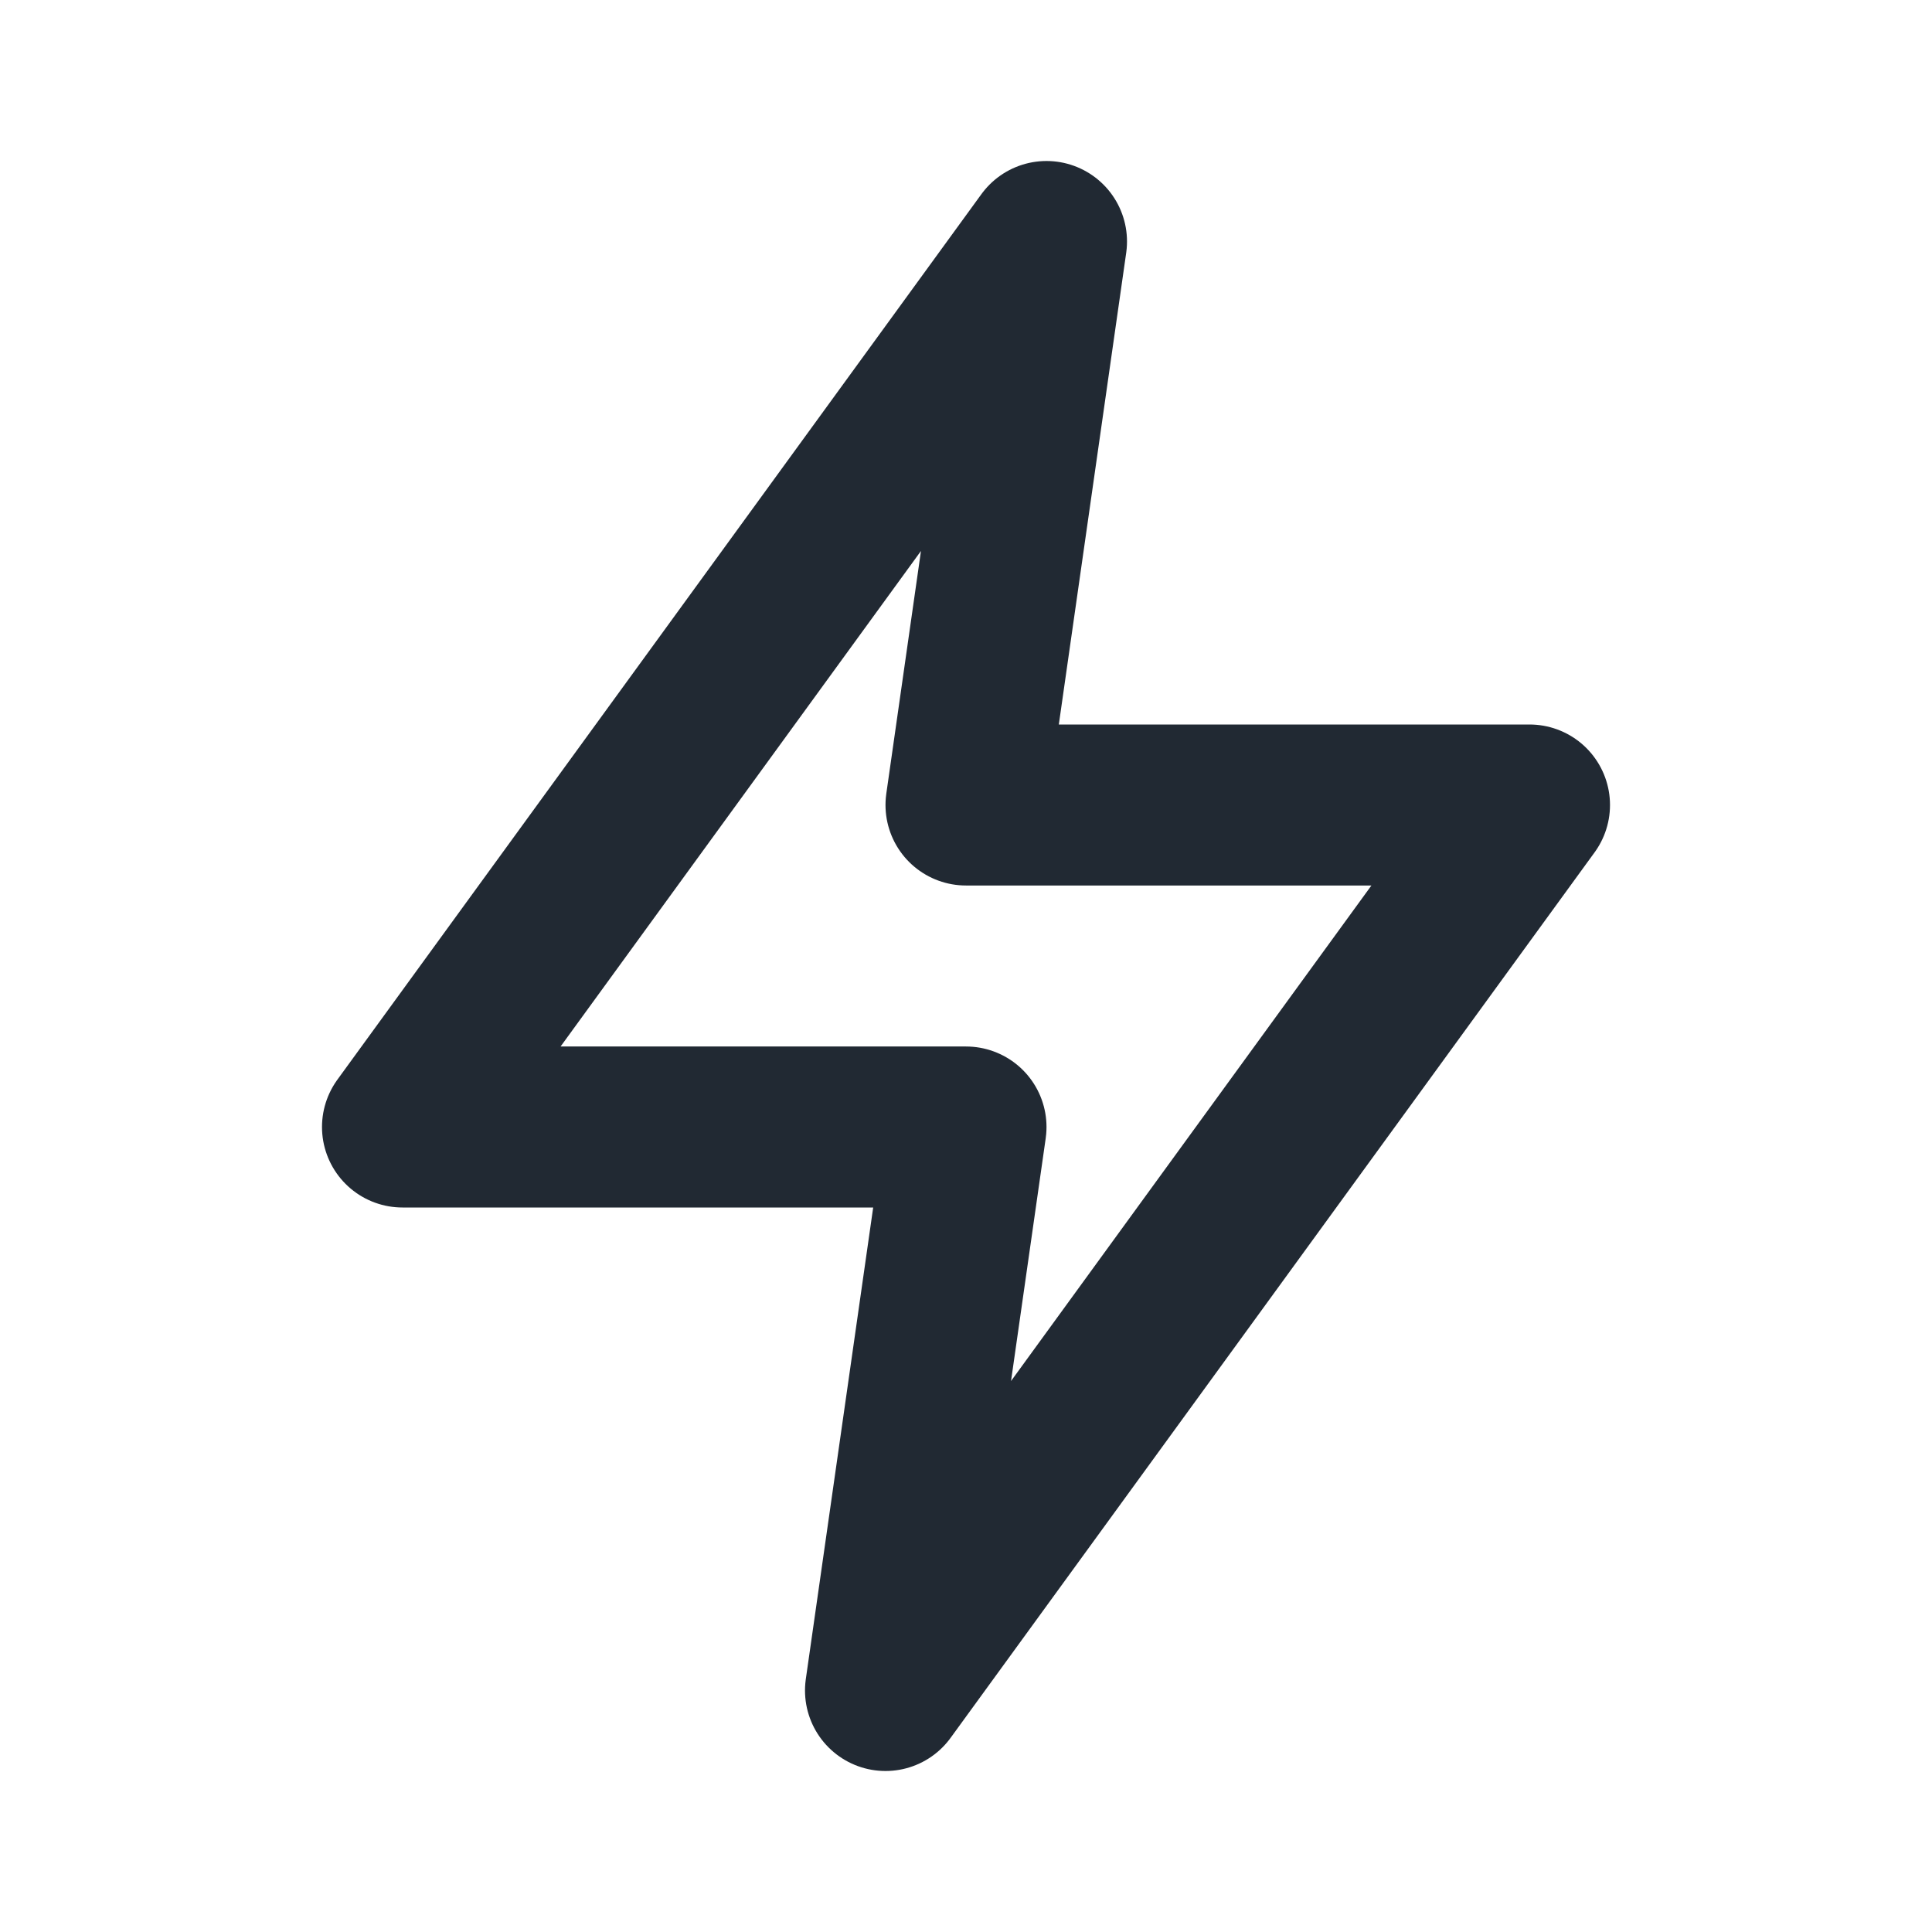 <svg width="24" height="24" viewBox="0 0 24 24" fill="none" xmlns="http://www.w3.org/2000/svg">
<path d="M13 3L5 14H12L11 21L19 10H12L13 3Z" stroke="#212933" stroke-width="2" stroke-linecap="round" stroke-linejoin="round"/>
</svg>
